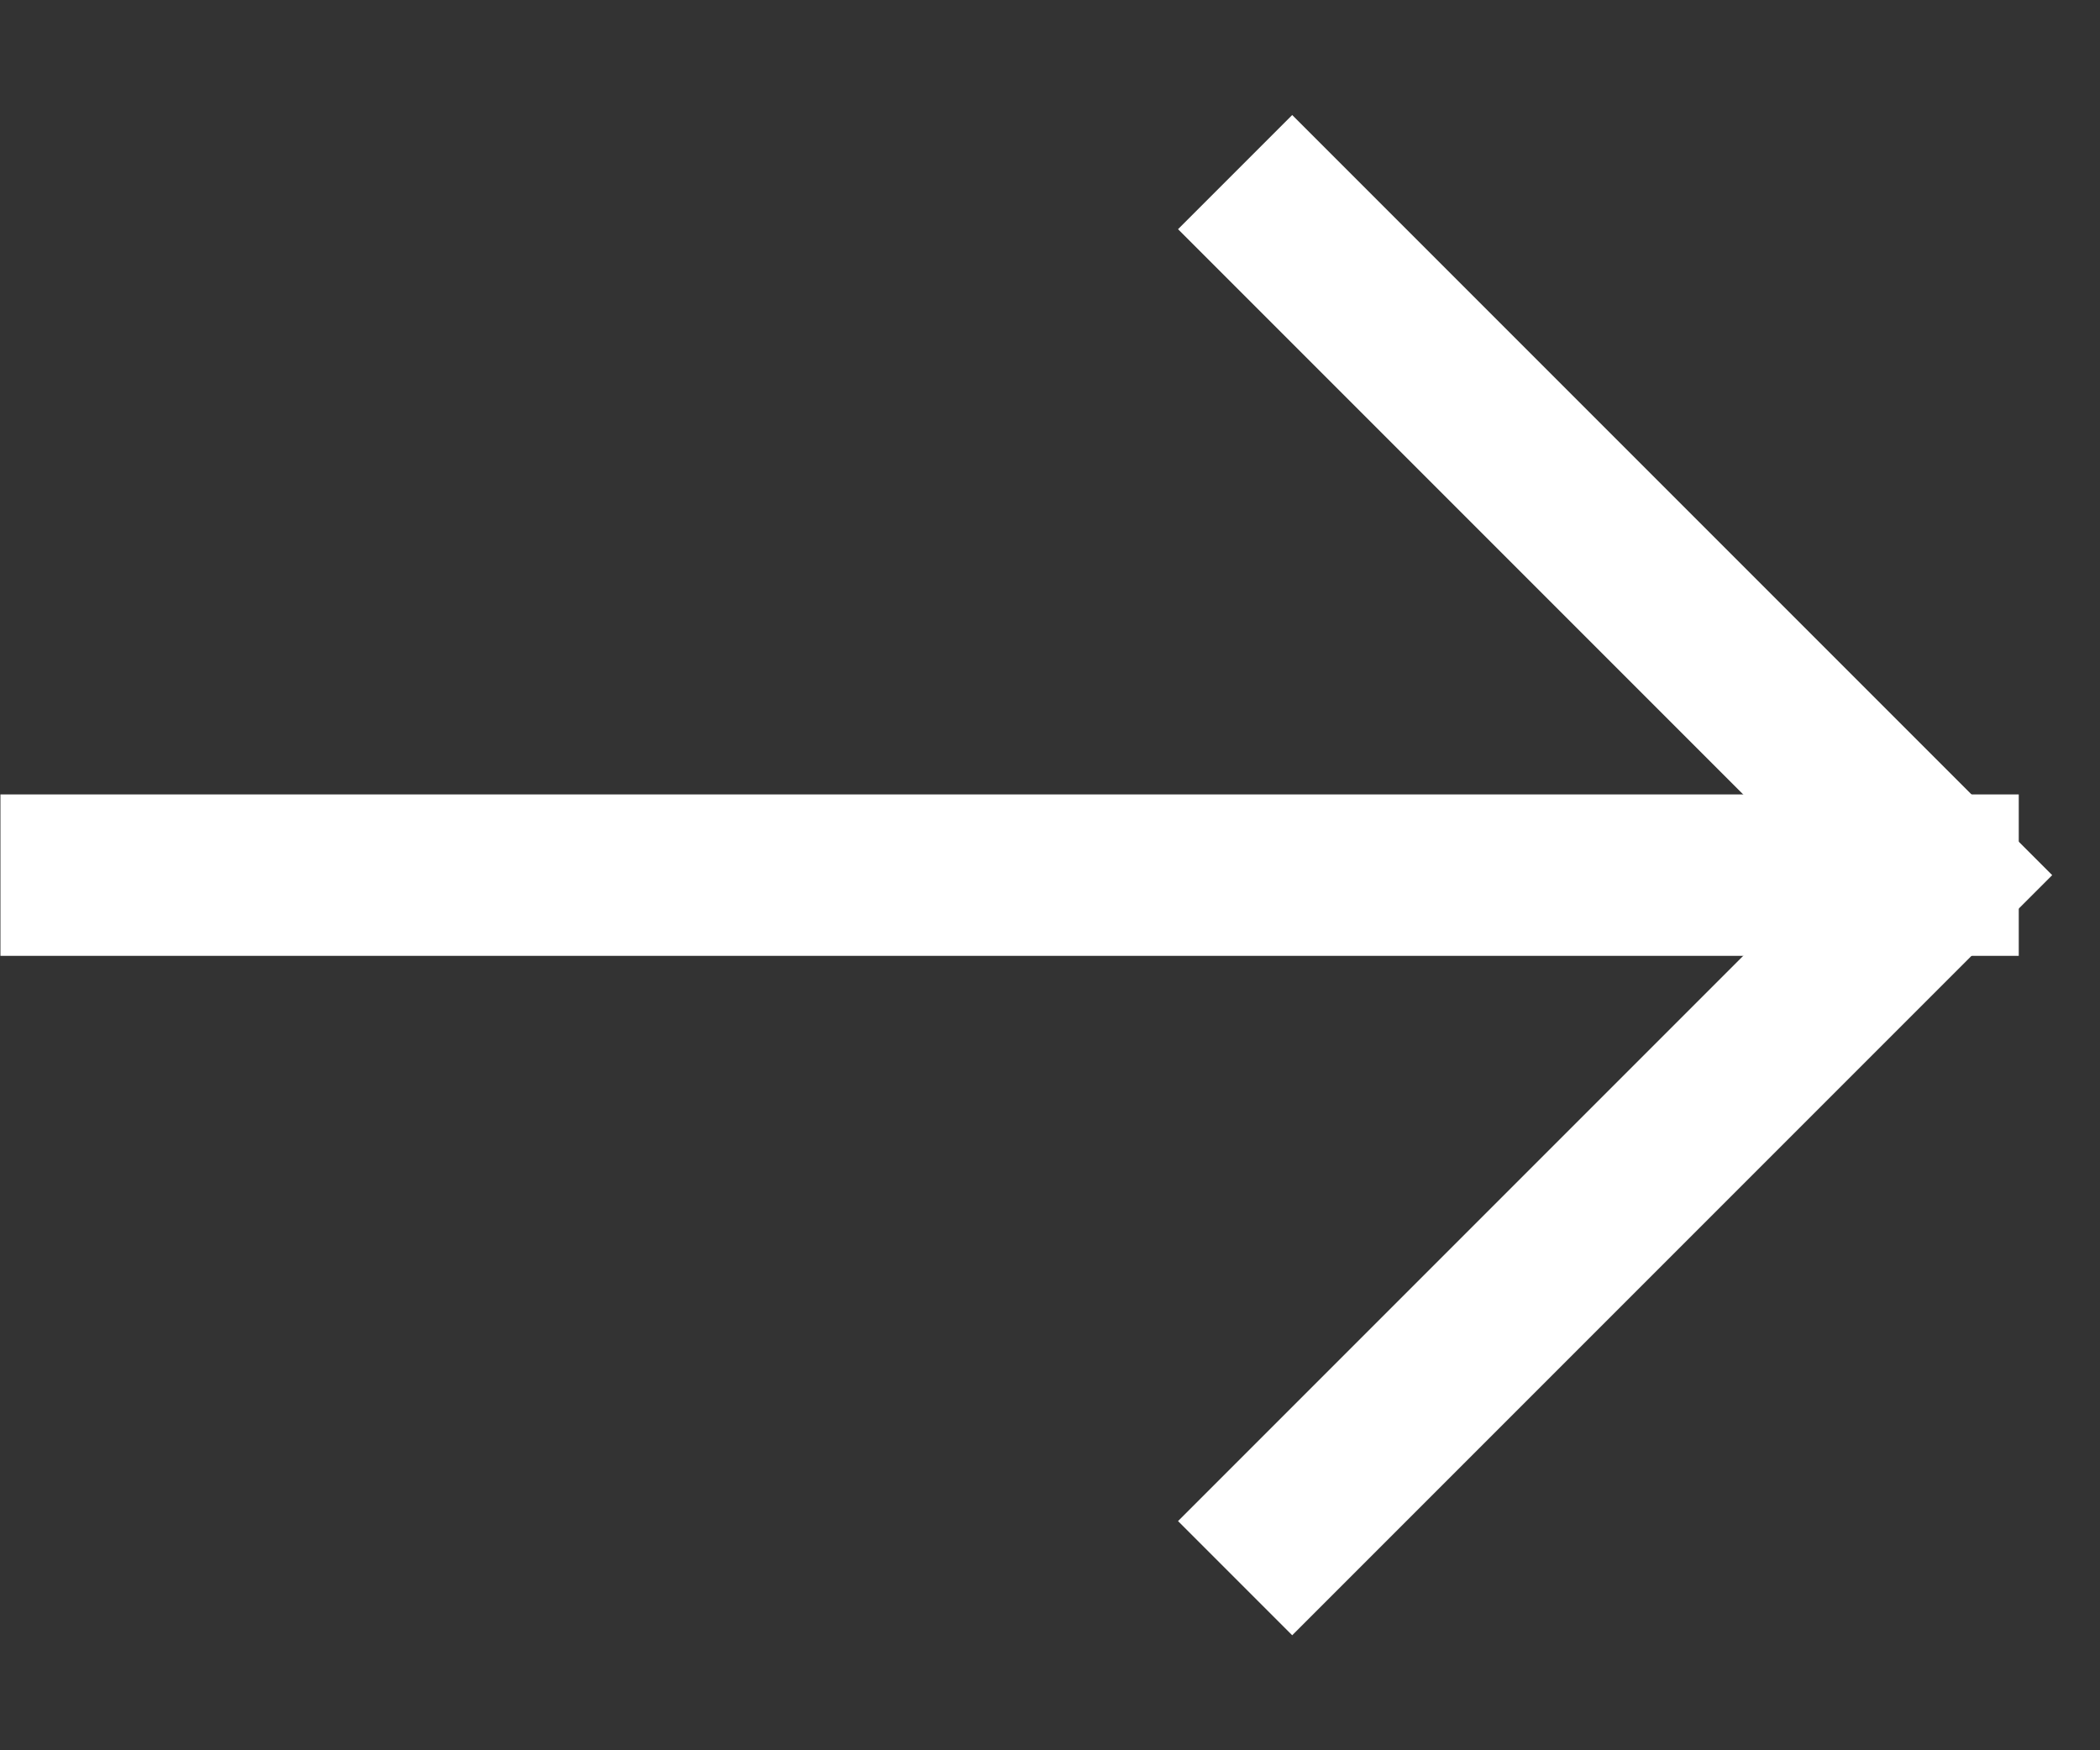 <svg width="24" height="20" viewBox="0 0 24 20" fill="none" xmlns="http://www.w3.org/2000/svg">
<rect x="0" y="0" width="24" height="20" fill="#333333" stroke="none"/>
<g clip-path="url(#clip0_578_1761)">
<path d="M14.768 2.619L22.149 10L14.768 17.381" stroke="white" stroke-width="1.845" stroke-linecap="square"/>
<path d="M0.005 10L22.149 10" stroke="white" stroke-width="1.845" stroke-linecap="square"/>
</g>
<defs>
<clipPath id="clip0_578_1761">
<rect width="18.453" height="23.989" fill="white" transform="translate(0.005 19.227) rotate(-90)"/>
</clipPath>
</defs>
</svg>
